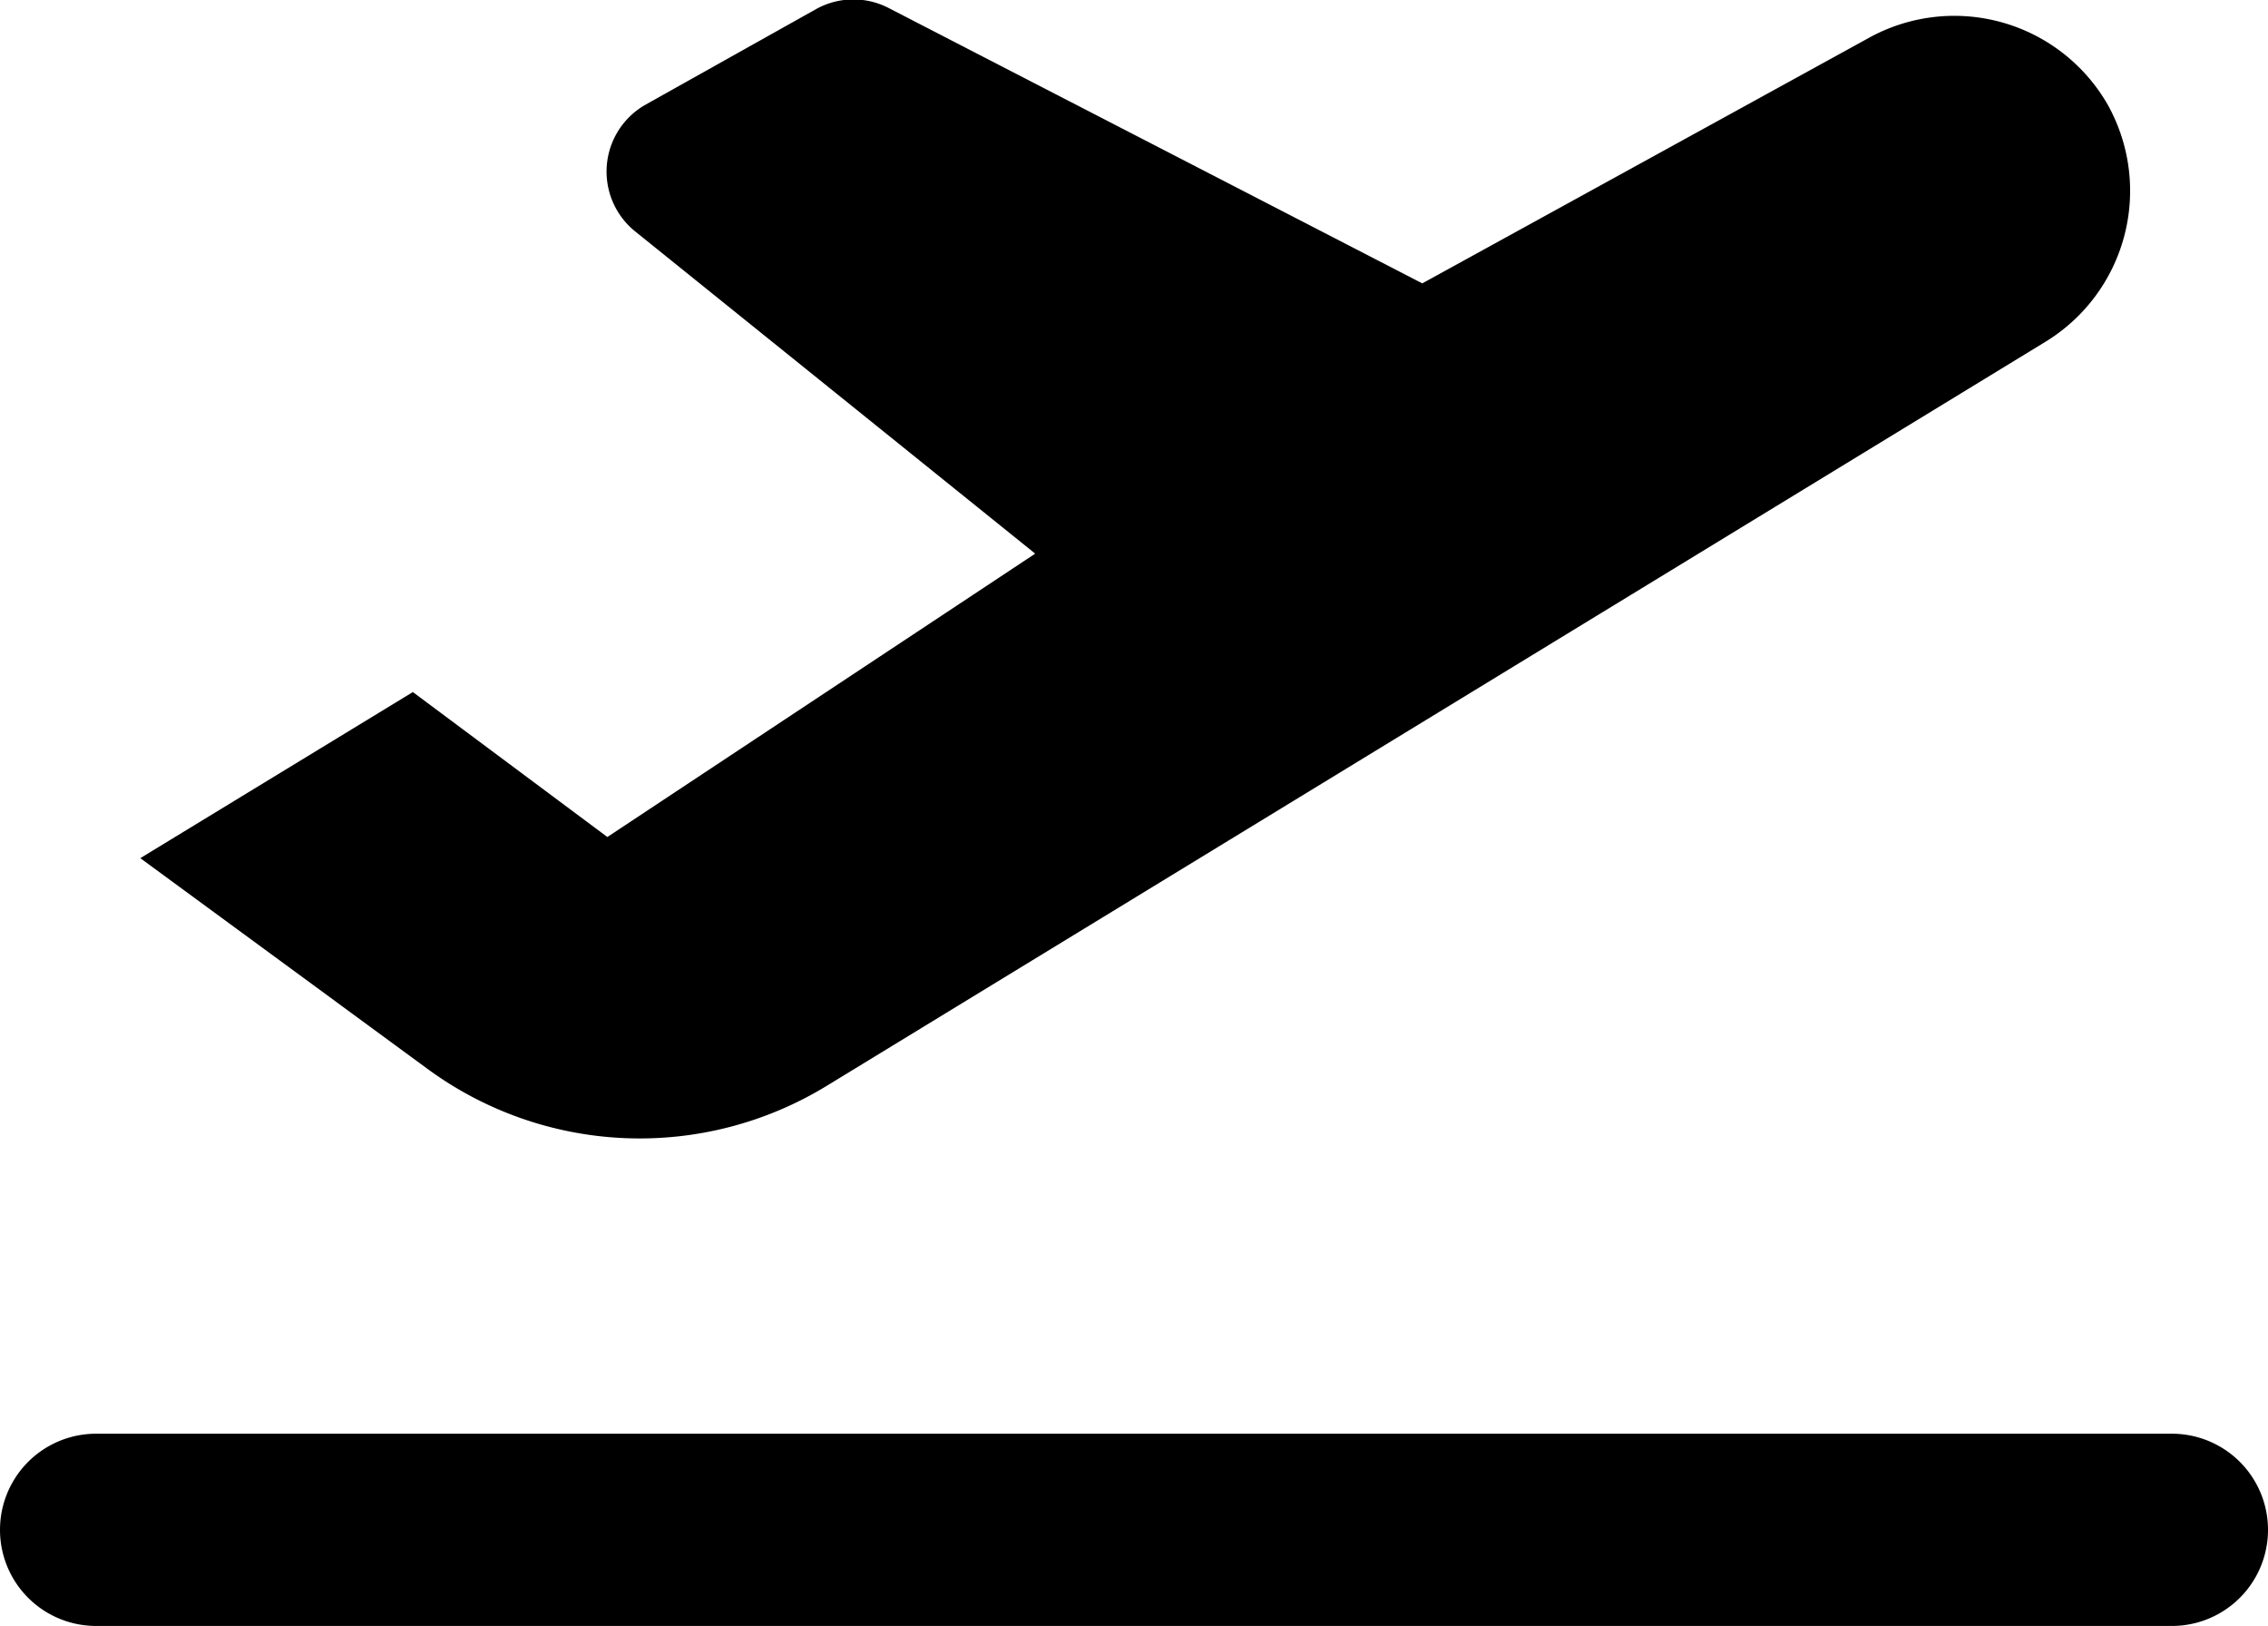 <svg xmlns="http://www.w3.org/2000/svg" viewBox="0 0 59 42.29"><defs><style>.cls-1{opacity:0.41;}</style></defs><title>flight takeoff</title><g id="Layer_2" data-name="Layer 2"><g id="Layer_1-2" data-name="Layer 1"><g id="flight_takeoff" data-name="flight takeoff"><path d="M21.51,28.24,53.21,8.89a4.6,4.6,0,0,0,1.63-6.15h0A4.6,4.6,0,0,0,48.59,1L37,7.37,23.14.22a2,2,0,0,0-1.88,0L16.78,2.73A2,2,0,0,0,16.5,6L26.93,14.4,15.8,21.77,10.74,18,3.65,22.32l7.47,5.48A9.33,9.33,0,0,0,21.51,28.24Z"/><path d="M56.5,42.29H2.5a2.5,2.5,0,0,1,0-5h54a2.5,2.5,0,0,1,0,5Z"/></g></g></g></svg>
